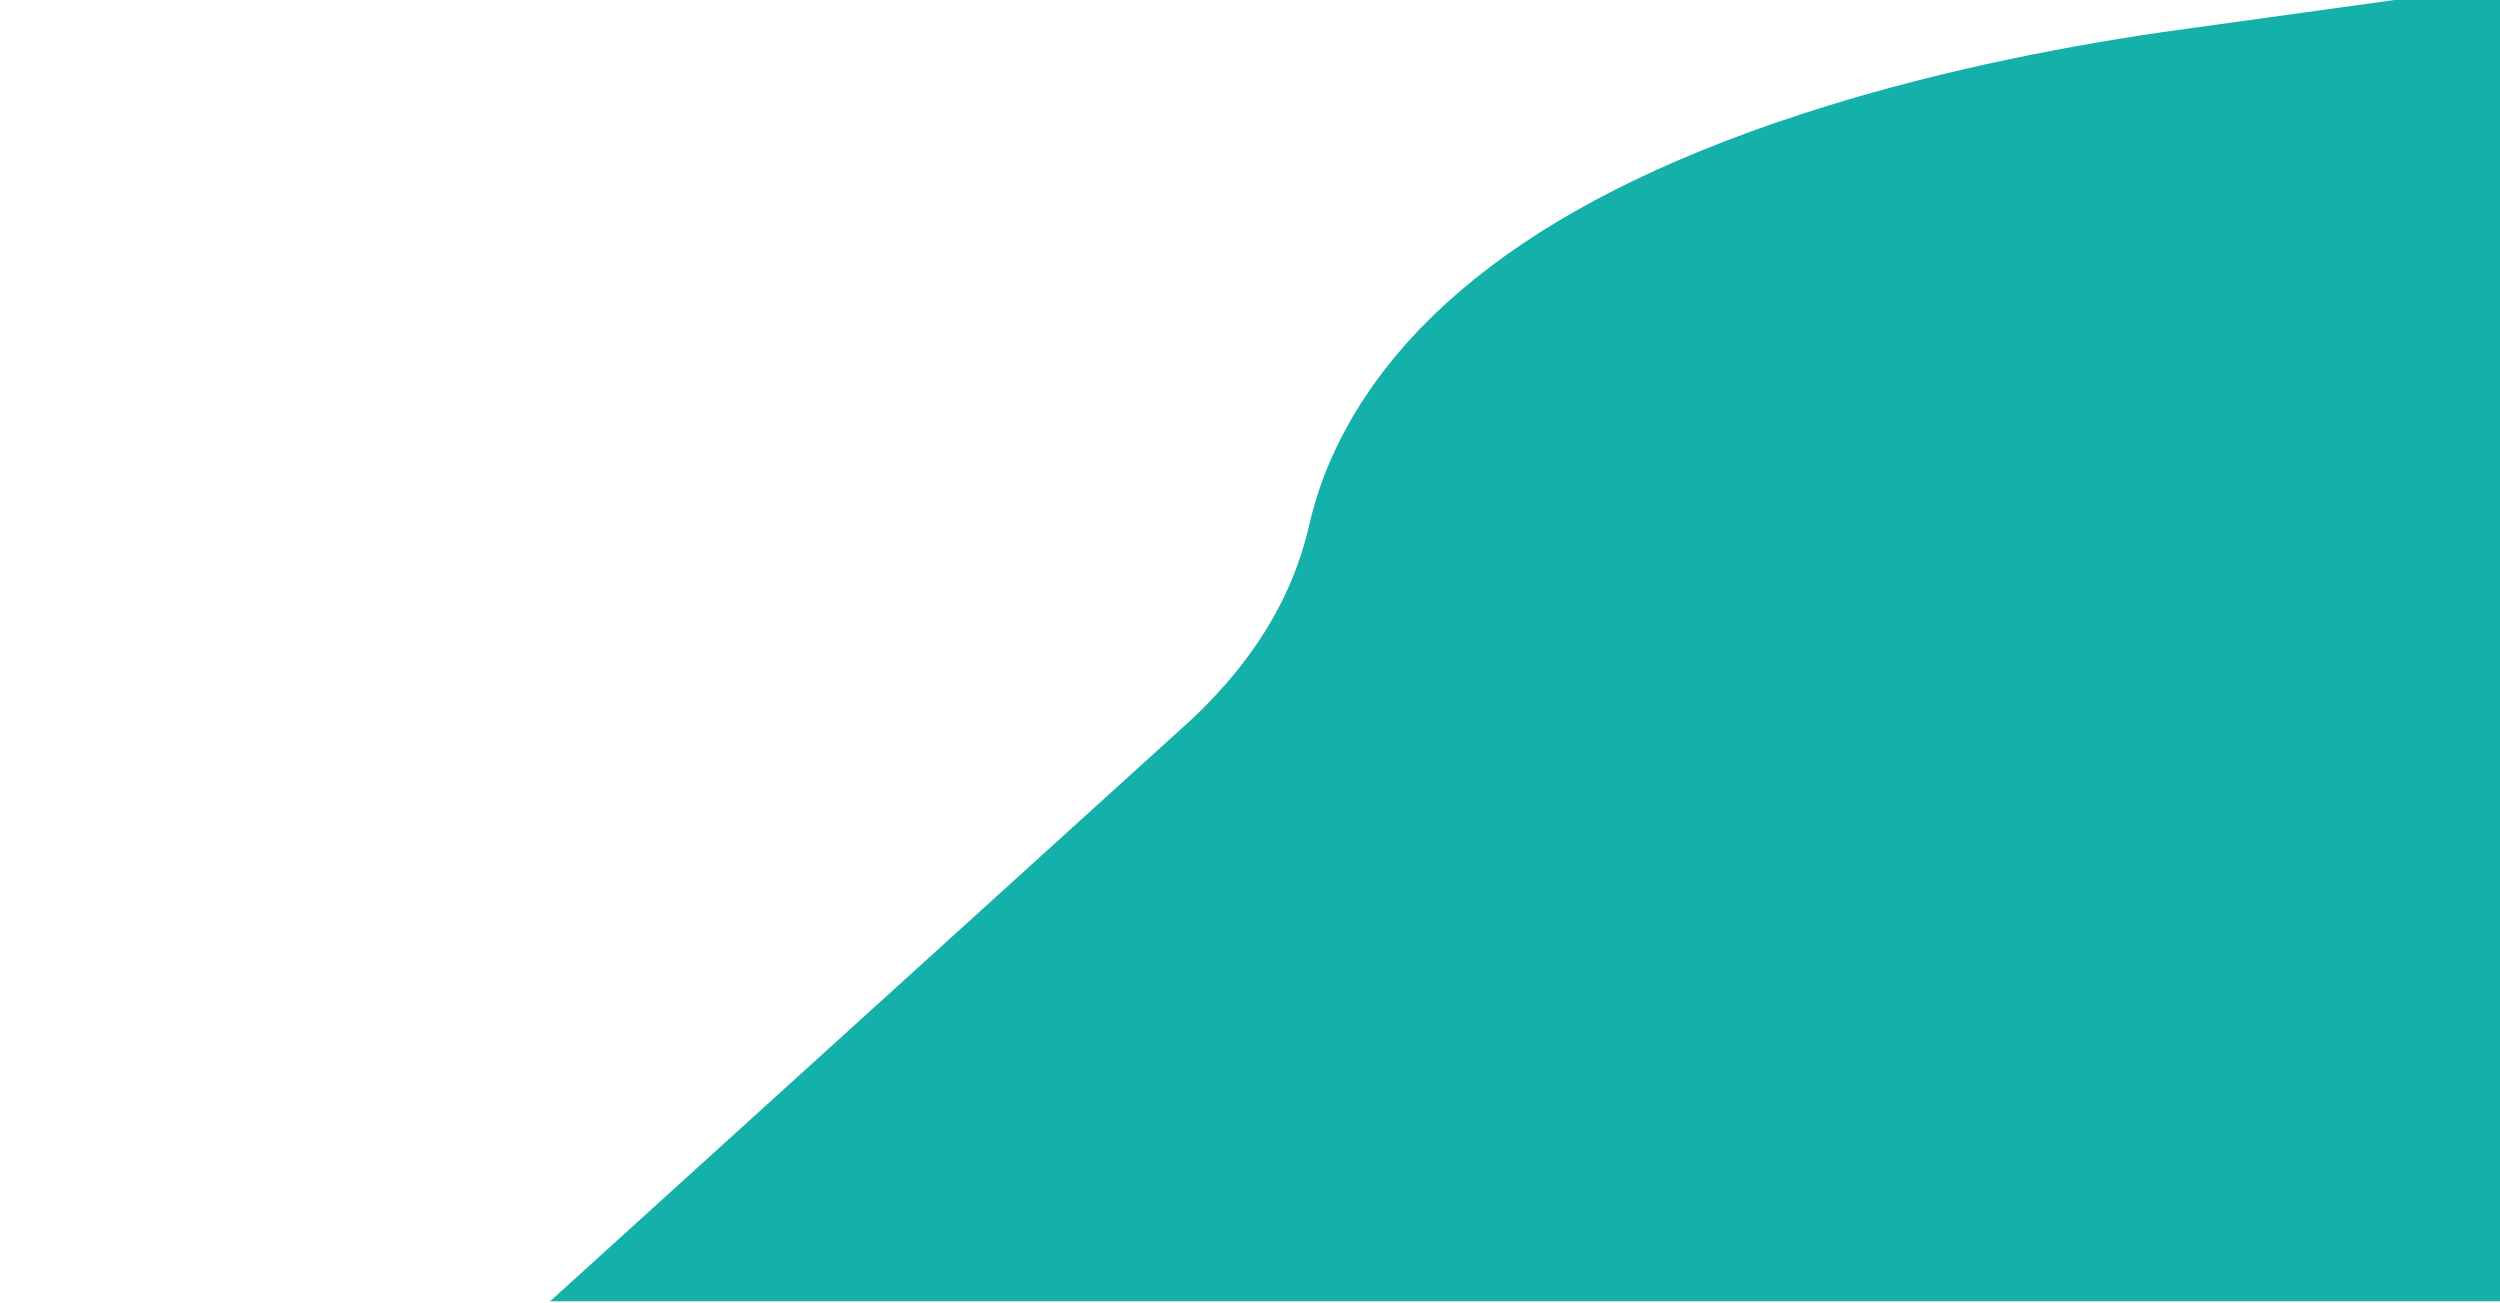 <svg width="927" height="483" viewBox="0 0 927 483" fill="none" xmlns="http://www.w3.org/2000/svg">
<path d="M521.422 360C559.002 325.921 591.495 280.628 604.93 221.754C606.586 214.495 624.332 183.836 714.279 156.137C750.054 145.12 788.944 137.335 826.5 132.139V360H521.422Z" stroke="#14B1AB" stroke-width="245"/>
</svg>
